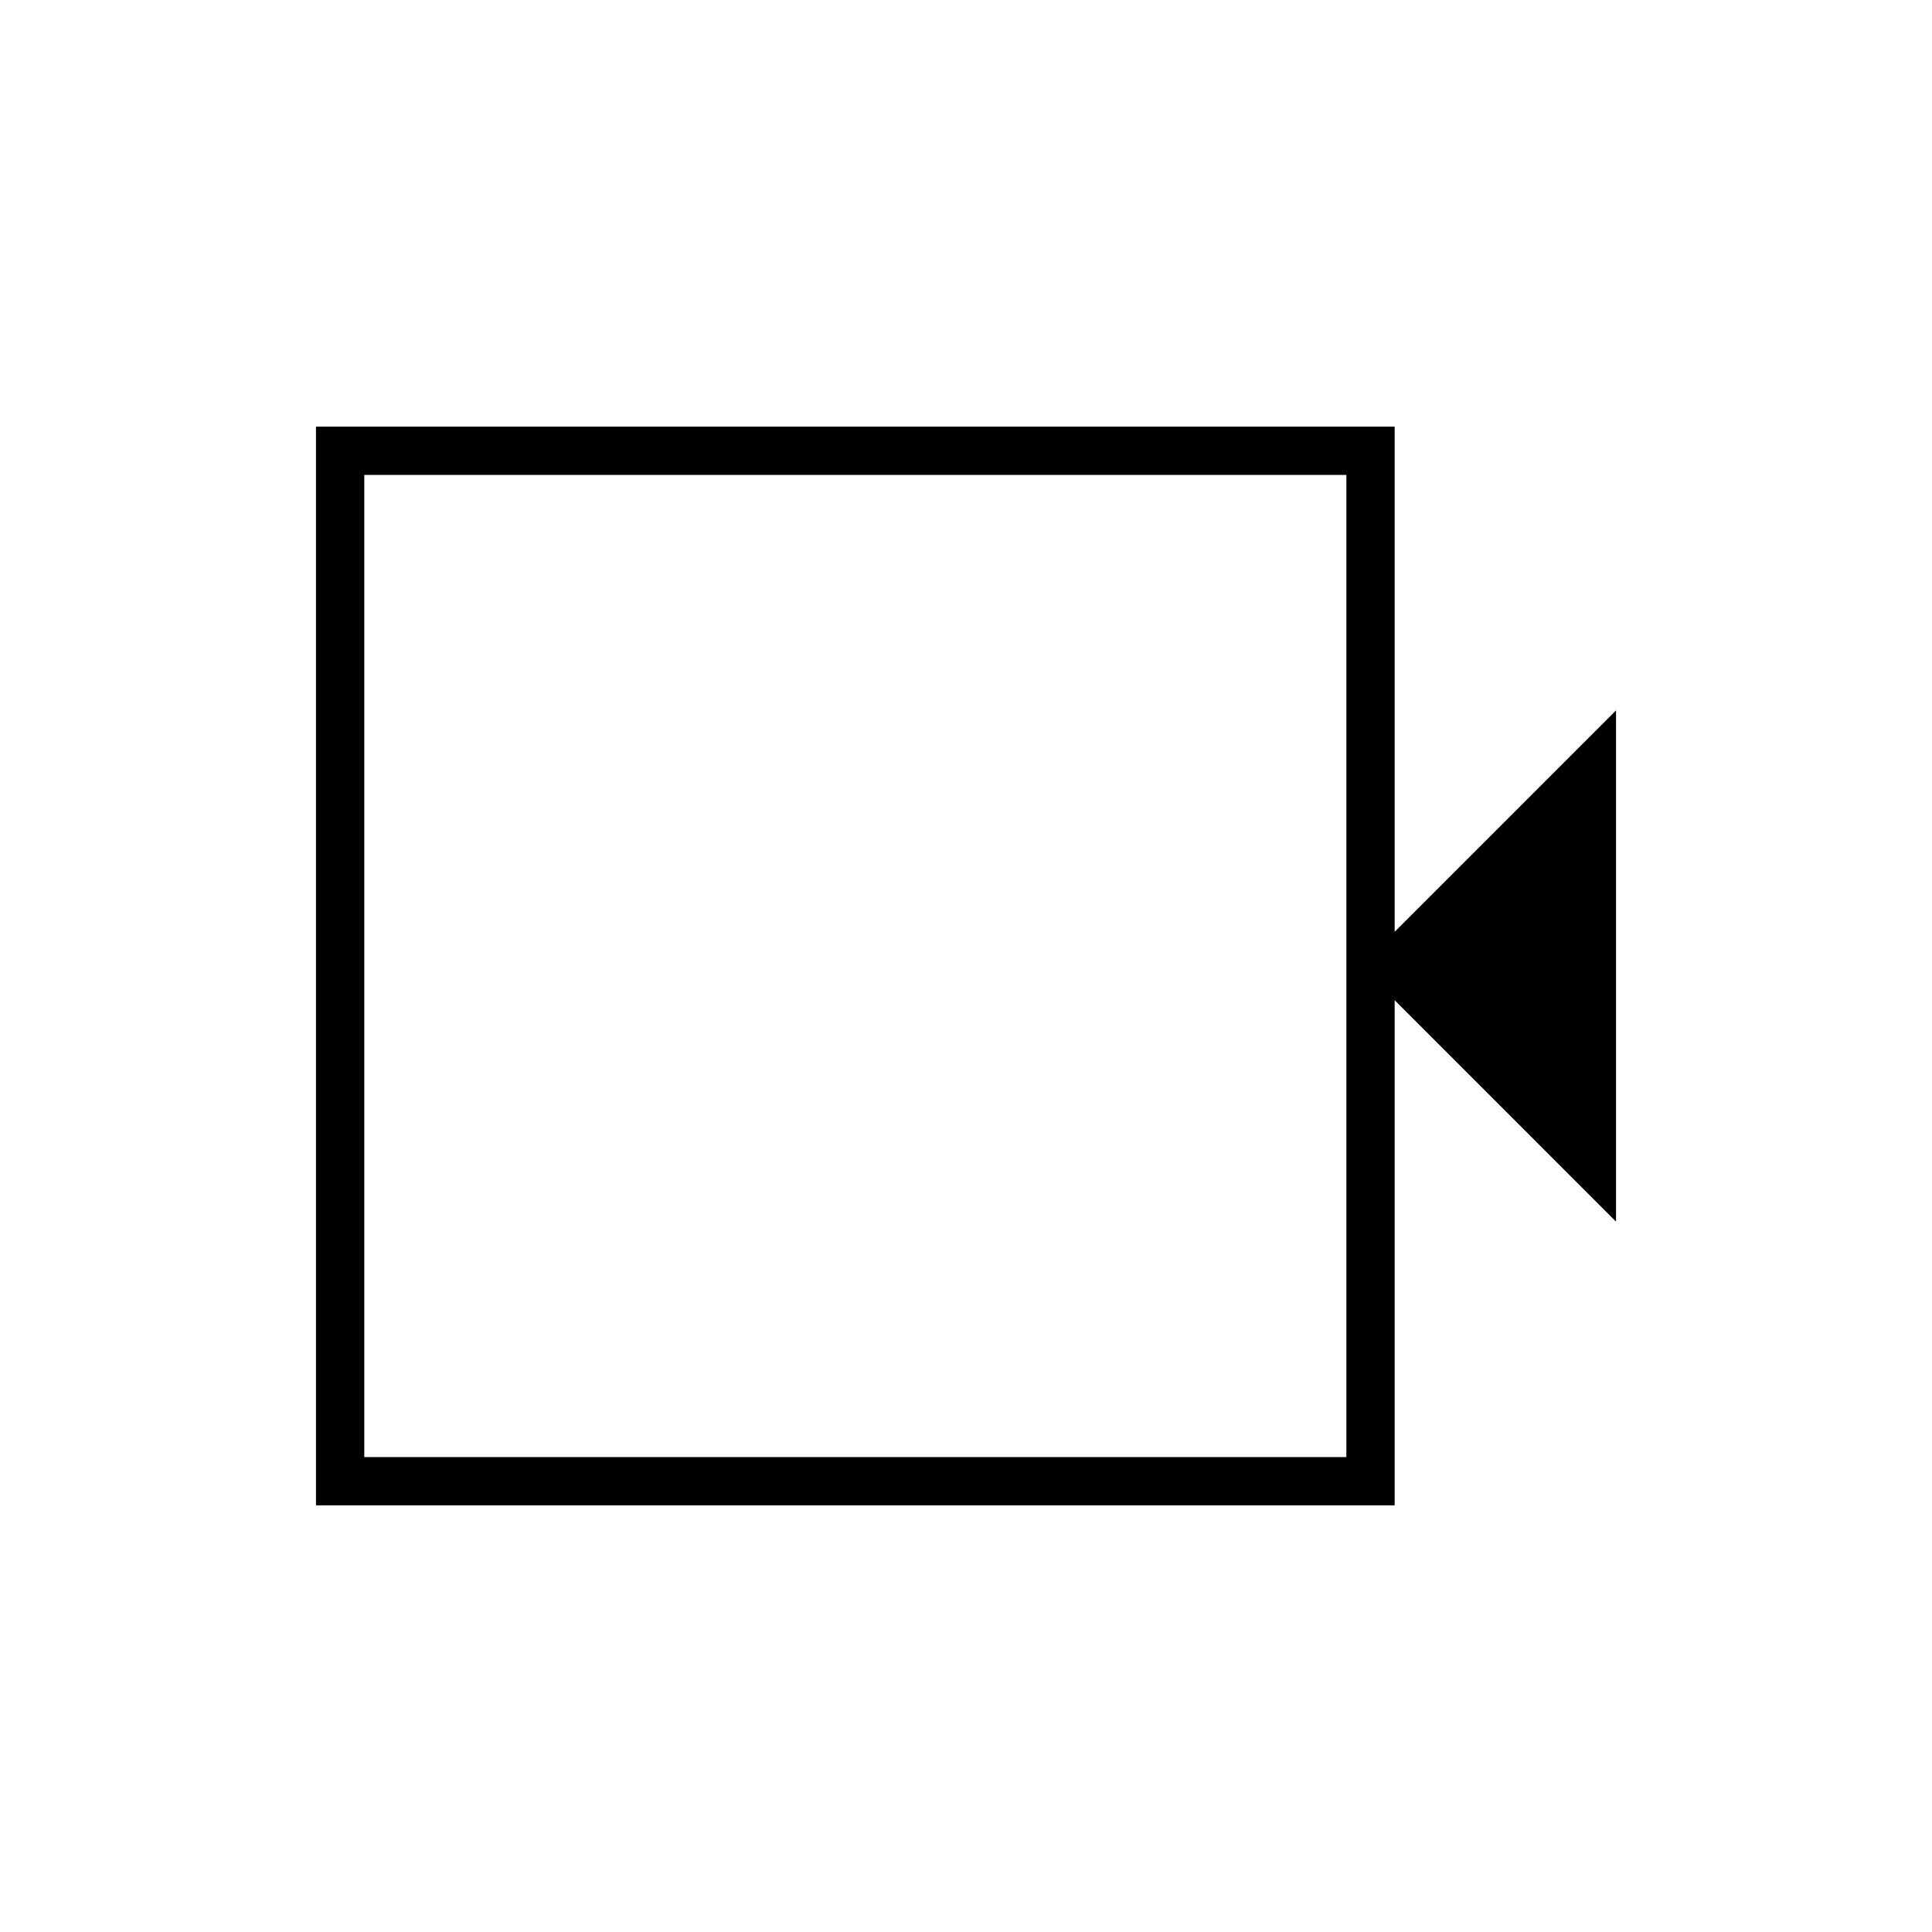 <svg xmlns="http://www.w3.org/2000/svg" height="40" width="40"><path d="M6.542 31.167V8.833H28.875V19.292L33.458 14.708V25.292L28.875 20.708V31.167ZM7.542 30.167H27.875V9.833H7.542ZM7.542 9.833V30.167Z"/></svg>